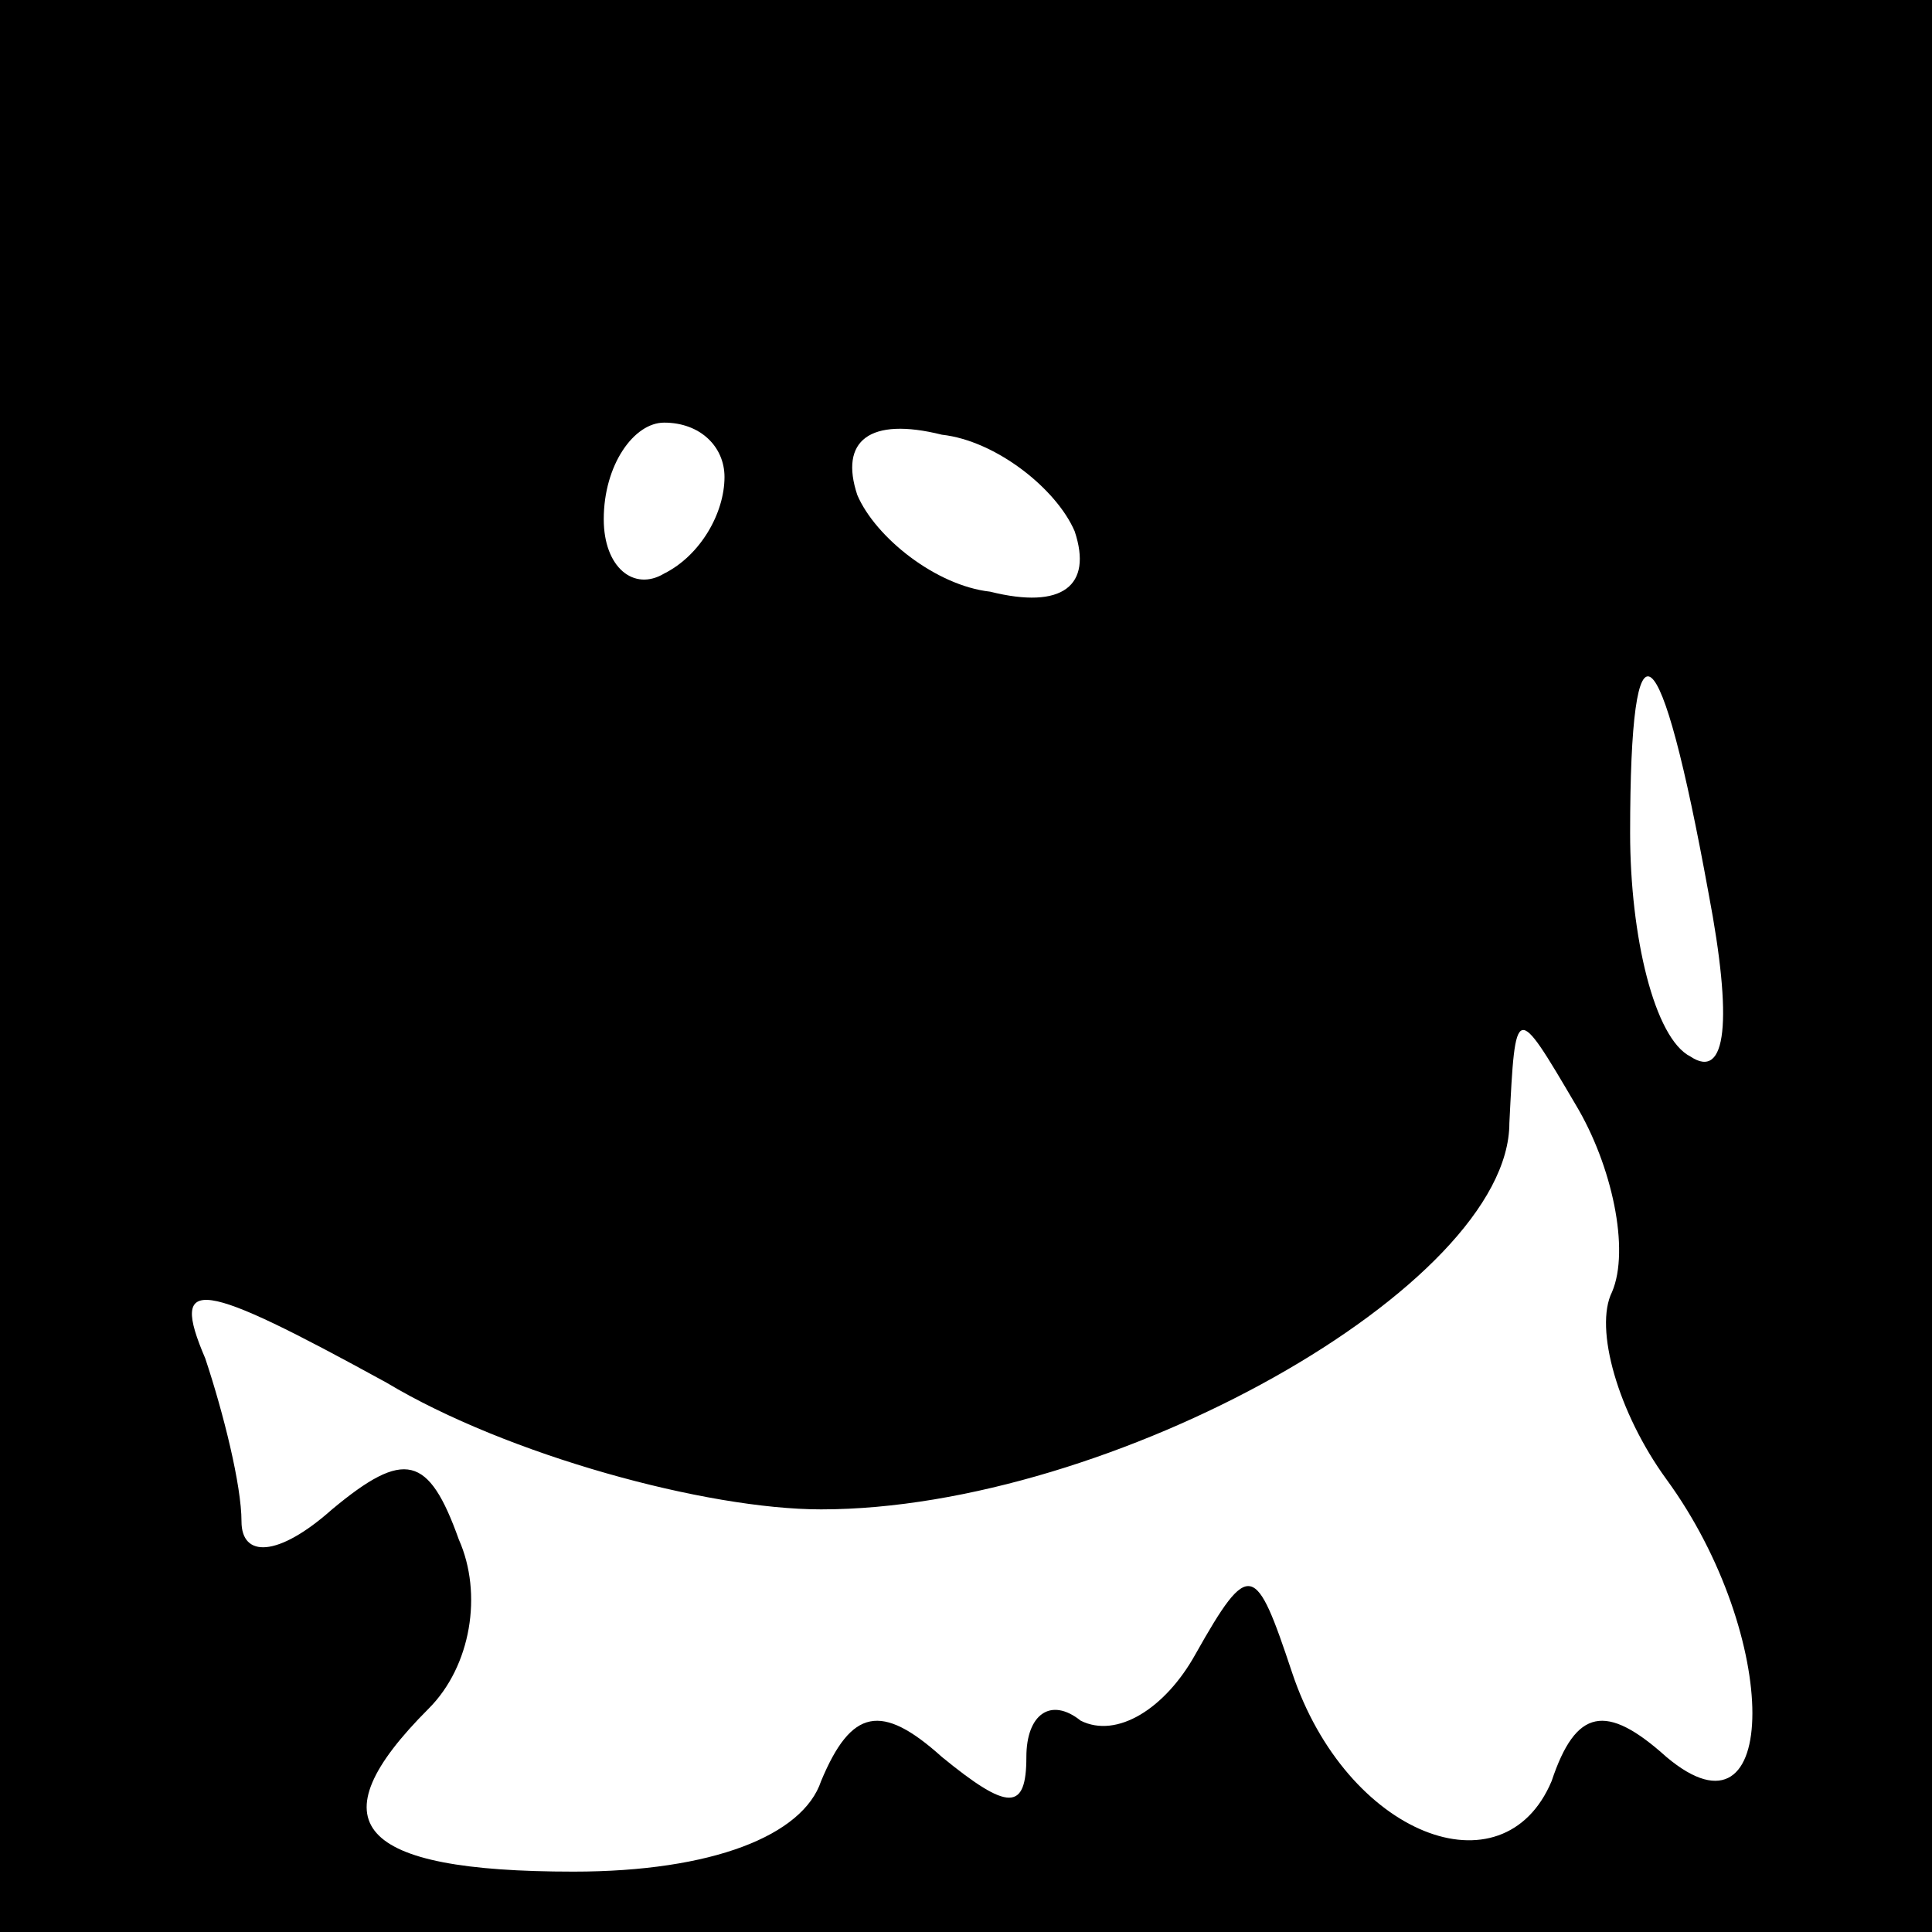 <?xml version="1.0" standalone="no"?>
<!DOCTYPE svg PUBLIC "-//W3C//DTD SVG 20010904//EN"
 "http://www.w3.org/TR/2001/REC-SVG-20010904/DTD/svg10.dtd">
<svg version="1.0" xmlns="http://www.w3.org/2000/svg"
 width="32pt" height="32pt" viewBox="0 0 32 32"
 preserveAspectRatio="xMidYMid meet">
<rect x="0" y="0" width="32" height="32" fill="#808080" stroke="none"/>
<g transform="translate(0,32) scale(0.1,-0.1)"
fill="#000000" stroke="none">
<path fill="#000000" stroke="none" d="M0 160 l0 -160 160 0 160 0 0 160 0
160 -160 0 -160 0 0 -160z"/>
<path fill="#ffffff" stroke="none" d="M120 241 c0 -6 -4 -13 -10 -16 -5 -3
-10 1 -10 9 0 9 5 16 10 16 6 0 10 -4 10 -9z"/>
<path fill="#ffffff" stroke="none" d="M178 232 c3 -9 -2 -13 -14 -10 -9 1
-19 9 -22 16 -3 9 2 13 14 10 9 -1 19 -9 22 -16z"/>
<path fill="#ffffff" stroke="none" d="M283 172 c4 -21 3 -31 -3 -27 -6 3 -10
20 -10 37 0 38 5 34 13 -10z"/>
<path fill="#ffffff" stroke="none" d="M267 106 c-3 -6 1 -20 9 -31 19 -26 19
-62 0 -46 -10 9 -15 8 -19 -4 -8 -19 -34 -9 -43 18 -6 18 -7 19 -16 3 -5 -9
-13 -14 -19 -11 -5 4 -9 1 -9 -6 0 -9 -3 -9 -14 0 -10 9 -15 8 -20 -4 -3 -9
-18 -15 -41 -15 -36 0 -43 8 -24 27 7 7 9 19 5 28 -5 14 -9 15 -21 5 -9 -8
-15 -8 -15 -2 0 6 -3 18 -6 27 -6 14 -1 13 30 -4 20 -12 53 -21 72 -21 48 0
114 37 114 64 1 20 1 20 11 3 6 -10 9 -24 6 -31z"/>
</g>
</svg>
